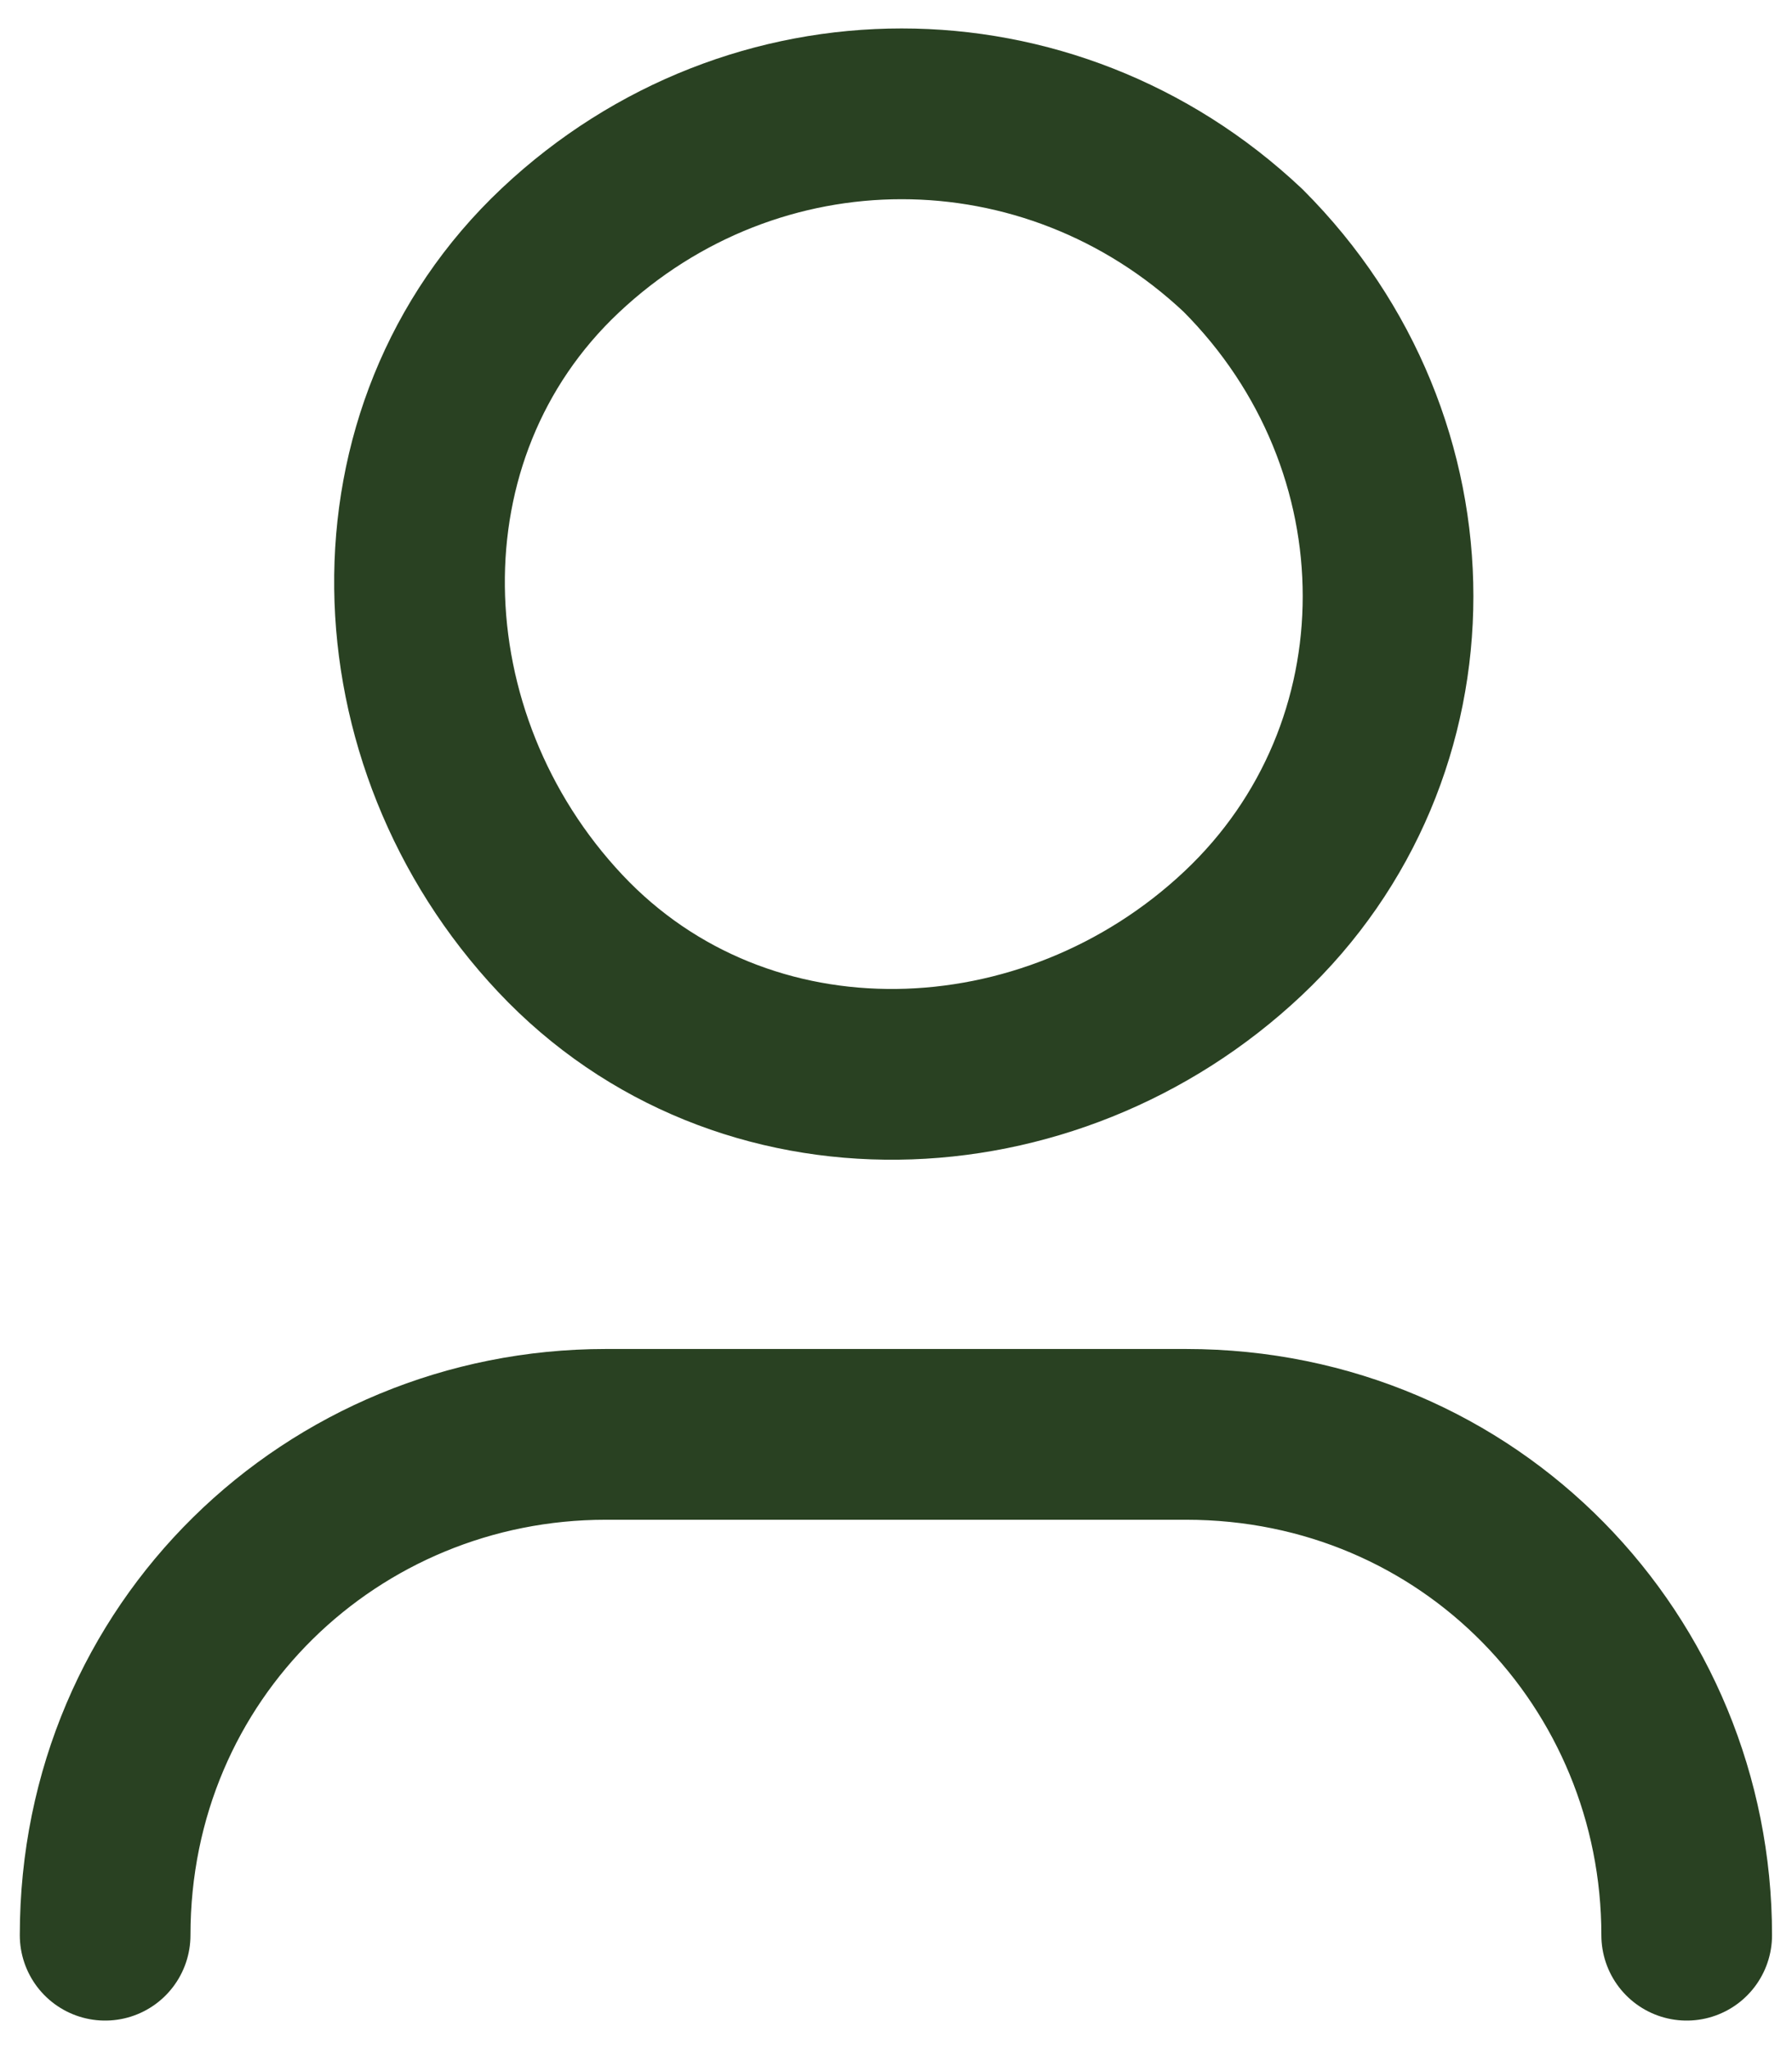 <svg width="21" height="24" viewBox="0 0 21 24" fill="none" xmlns="http://www.w3.org/2000/svg">
<path d="M1.232 22.666C1.232 19.333 3.899 16.8 7.099 16.8H13.899C17.232 16.8 19.766 19.466 19.766 22.666" stroke="#294122" stroke-width="2" stroke-linecap="round" stroke-linejoin="round"/>
<path d="M14.566 2.933C16.833 5.2 16.833 8.8 14.566 10.933C12.3 13.066 8.7 13.2 6.566 10.933C4.433 8.666 4.3 5.066 6.566 2.933C8.833 0.8 12.3 0.8 14.566 2.933" stroke="#294122" stroke-width="2" stroke-linecap="round" stroke-linejoin="round"/>
</svg>
